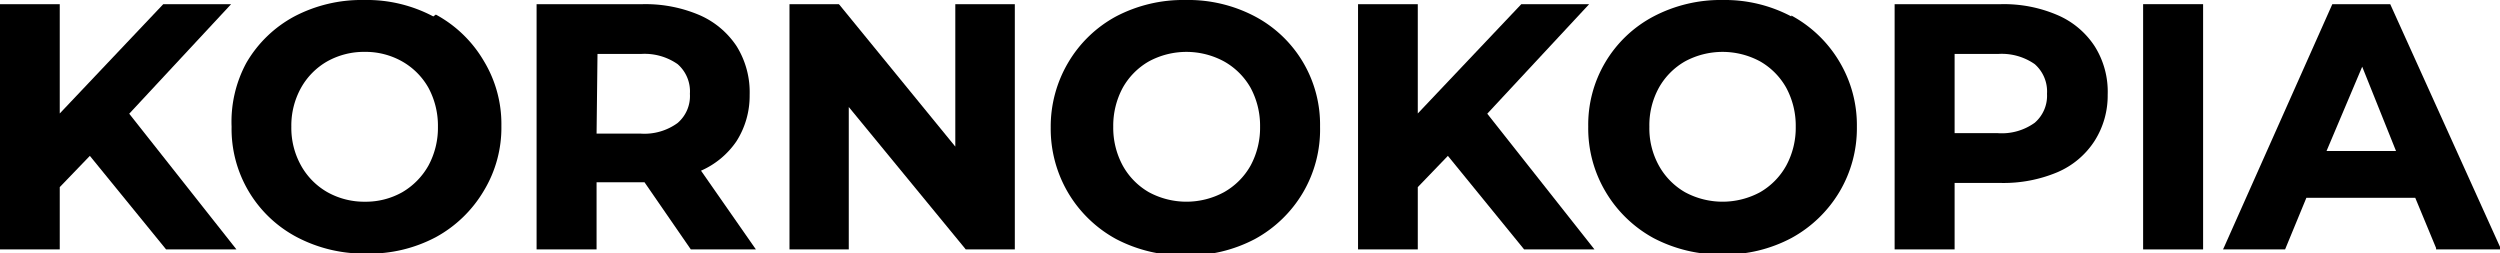 <svg xmlns="http://www.w3.org/2000/svg" xmlns:xlink="http://www.w3.org/1999/xlink" viewBox="0 0 107.95 10.94"><polygon points="7.05 0.18 2.58 4.9 2.58 0.18 0 0.18 0 10.77 2.58 10.77 2.58 8.08 3.88 6.73 7.14 10.73 7.17 10.77 10.21 10.77 5.58 4.91 9.98 0.18 7.05 0.18"/><path d="M18.71.71a6.13,6.13,0,0,0-3-.71,6.24,6.24,0,0,0-3,.71,5.28,5.28,0,0,0-2.07,2A5.34,5.34,0,0,0,10,5.47a5.28,5.28,0,0,0,2.82,4.77,6.24,6.24,0,0,0,3,.71,6.13,6.13,0,0,0,3-.71,5.42,5.42,0,0,0,2.07-2,5.26,5.26,0,0,0,.76-2.81,5.25,5.25,0,0,0-.76-2.8,5.35,5.35,0,0,0-2.07-2M17.37,8.3a3.21,3.21,0,0,1-1.61.41,3.25,3.25,0,0,1-1.62-.41A3,3,0,0,1,13,7.15a3.33,3.33,0,0,1-.42-1.68A3.35,3.35,0,0,1,13,3.79a3,3,0,0,1,1.13-1.14,3.25,3.25,0,0,1,1.62-.41,3.21,3.21,0,0,1,1.61.41,3,3,0,0,1,1.14,1.14,3.45,3.45,0,0,1,.41,1.68,3.43,3.43,0,0,1-.41,1.68A3.07,3.07,0,0,1,17.37,8.3"/><path d="M31.8,6.1a3.65,3.65,0,0,0,.57-2A3.76,3.76,0,0,0,31.81,2,3.68,3.68,0,0,0,30.2.65,5.93,5.93,0,0,0,27.76.18H23.17V10.77h2.59V7.87h2.07l2,2.9h2.81l-2.37-3.4A3.6,3.6,0,0,0,31.8,6.1m-6-3.77h1.87a2.49,2.49,0,0,1,1.59.44,1.56,1.56,0,0,1,.53,1.28,1.53,1.53,0,0,1-.53,1.26,2.43,2.43,0,0,1-1.59.46H25.76Z"/><polygon points="41.25 6.33 36.25 0.21 36.22 0.18 34.09 0.18 34.09 10.77 36.65 10.77 36.65 4.62 41.67 10.73 41.7 10.77 43.82 10.77 43.82 0.18 41.25 0.18 41.25 6.33"/><path d="M54.19.71a6.17,6.17,0,0,0-3-.71,6.24,6.24,0,0,0-3,.71,5.35,5.35,0,0,0-2.07,2,5.43,5.43,0,0,0-.75,2.8,5.44,5.44,0,0,0,.75,2.81,5.42,5.42,0,0,0,2.07,2,6.24,6.24,0,0,0,3,.71,6.17,6.17,0,0,0,3-.71,5.42,5.42,0,0,0,2.07-2A5.37,5.37,0,0,0,57,5.47,5.28,5.28,0,0,0,54.19.71M52.85,8.3a3.41,3.41,0,0,1-3.24,0,3,3,0,0,1-1.13-1.15,3.43,3.43,0,0,1-.41-1.68,3.45,3.45,0,0,1,.41-1.68,3,3,0,0,1,1.13-1.14,3.41,3.41,0,0,1,3.24,0A3,3,0,0,1,54,3.79a3.45,3.45,0,0,1,.41,1.68A3.43,3.43,0,0,1,54,7.15,3,3,0,0,1,52.85,8.3"/><polygon points="68.62 0.18 65.69 0.18 61.22 4.9 61.22 0.18 58.64 0.18 58.64 10.77 61.22 10.77 61.22 8.08 62.52 6.73 65.78 10.73 65.81 10.77 68.85 10.77 64.22 4.91 68.62 0.18"/><path d="M77.35.71A6.13,6.13,0,0,0,74.4,0a6.24,6.24,0,0,0-3,.71,5.28,5.28,0,0,0-2.82,4.76,5.35,5.35,0,0,0,.75,2.81,5.42,5.42,0,0,0,2.07,2,6.24,6.24,0,0,0,3,.71,6.13,6.13,0,0,0,2.95-.71,5.45,5.45,0,0,0,2.08-2,5.37,5.37,0,0,0,.75-2.81,5.34,5.34,0,0,0-.75-2.8,5.38,5.38,0,0,0-2.08-2M76,8.3a3.41,3.41,0,0,1-3.24,0,3,3,0,0,1-1.13-1.15,3.32,3.32,0,0,1-.41-1.68,3.35,3.35,0,0,1,.41-1.68,3,3,0,0,1,1.13-1.14,3.41,3.41,0,0,1,3.24,0,3,3,0,0,1,1.13,1.14,3.45,3.45,0,0,1,.41,1.68,3.43,3.43,0,0,1-.41,1.68A3,3,0,0,1,76,8.3"/><path d="M88.84.65A5.85,5.85,0,0,0,86.41.18h-4.6V10.77H84.4V7.9h2a6,6,0,0,0,2.43-.46,3.58,3.58,0,0,0,1.61-1.35,3.64,3.64,0,0,0,.57-2A3.68,3.68,0,0,0,90.45,2,3.62,3.62,0,0,0,88.84.65M84.4,2.33h1.87a2.49,2.49,0,0,1,1.59.44,1.57,1.57,0,0,1,.53,1.28,1.54,1.54,0,0,1-.53,1.25,2.43,2.43,0,0,1-1.59.45H84.4Z"/><rect x="92.54" y="0.18" width="2.59" height="10.59"/><path d="M103.21.18h-2.5L96.05,10.64l-.06.13h2.68l.92-2.23h4.7l.9,2.17,0,.06H108Zm.25,6.34h-3L102,2.88Z"/></svg>